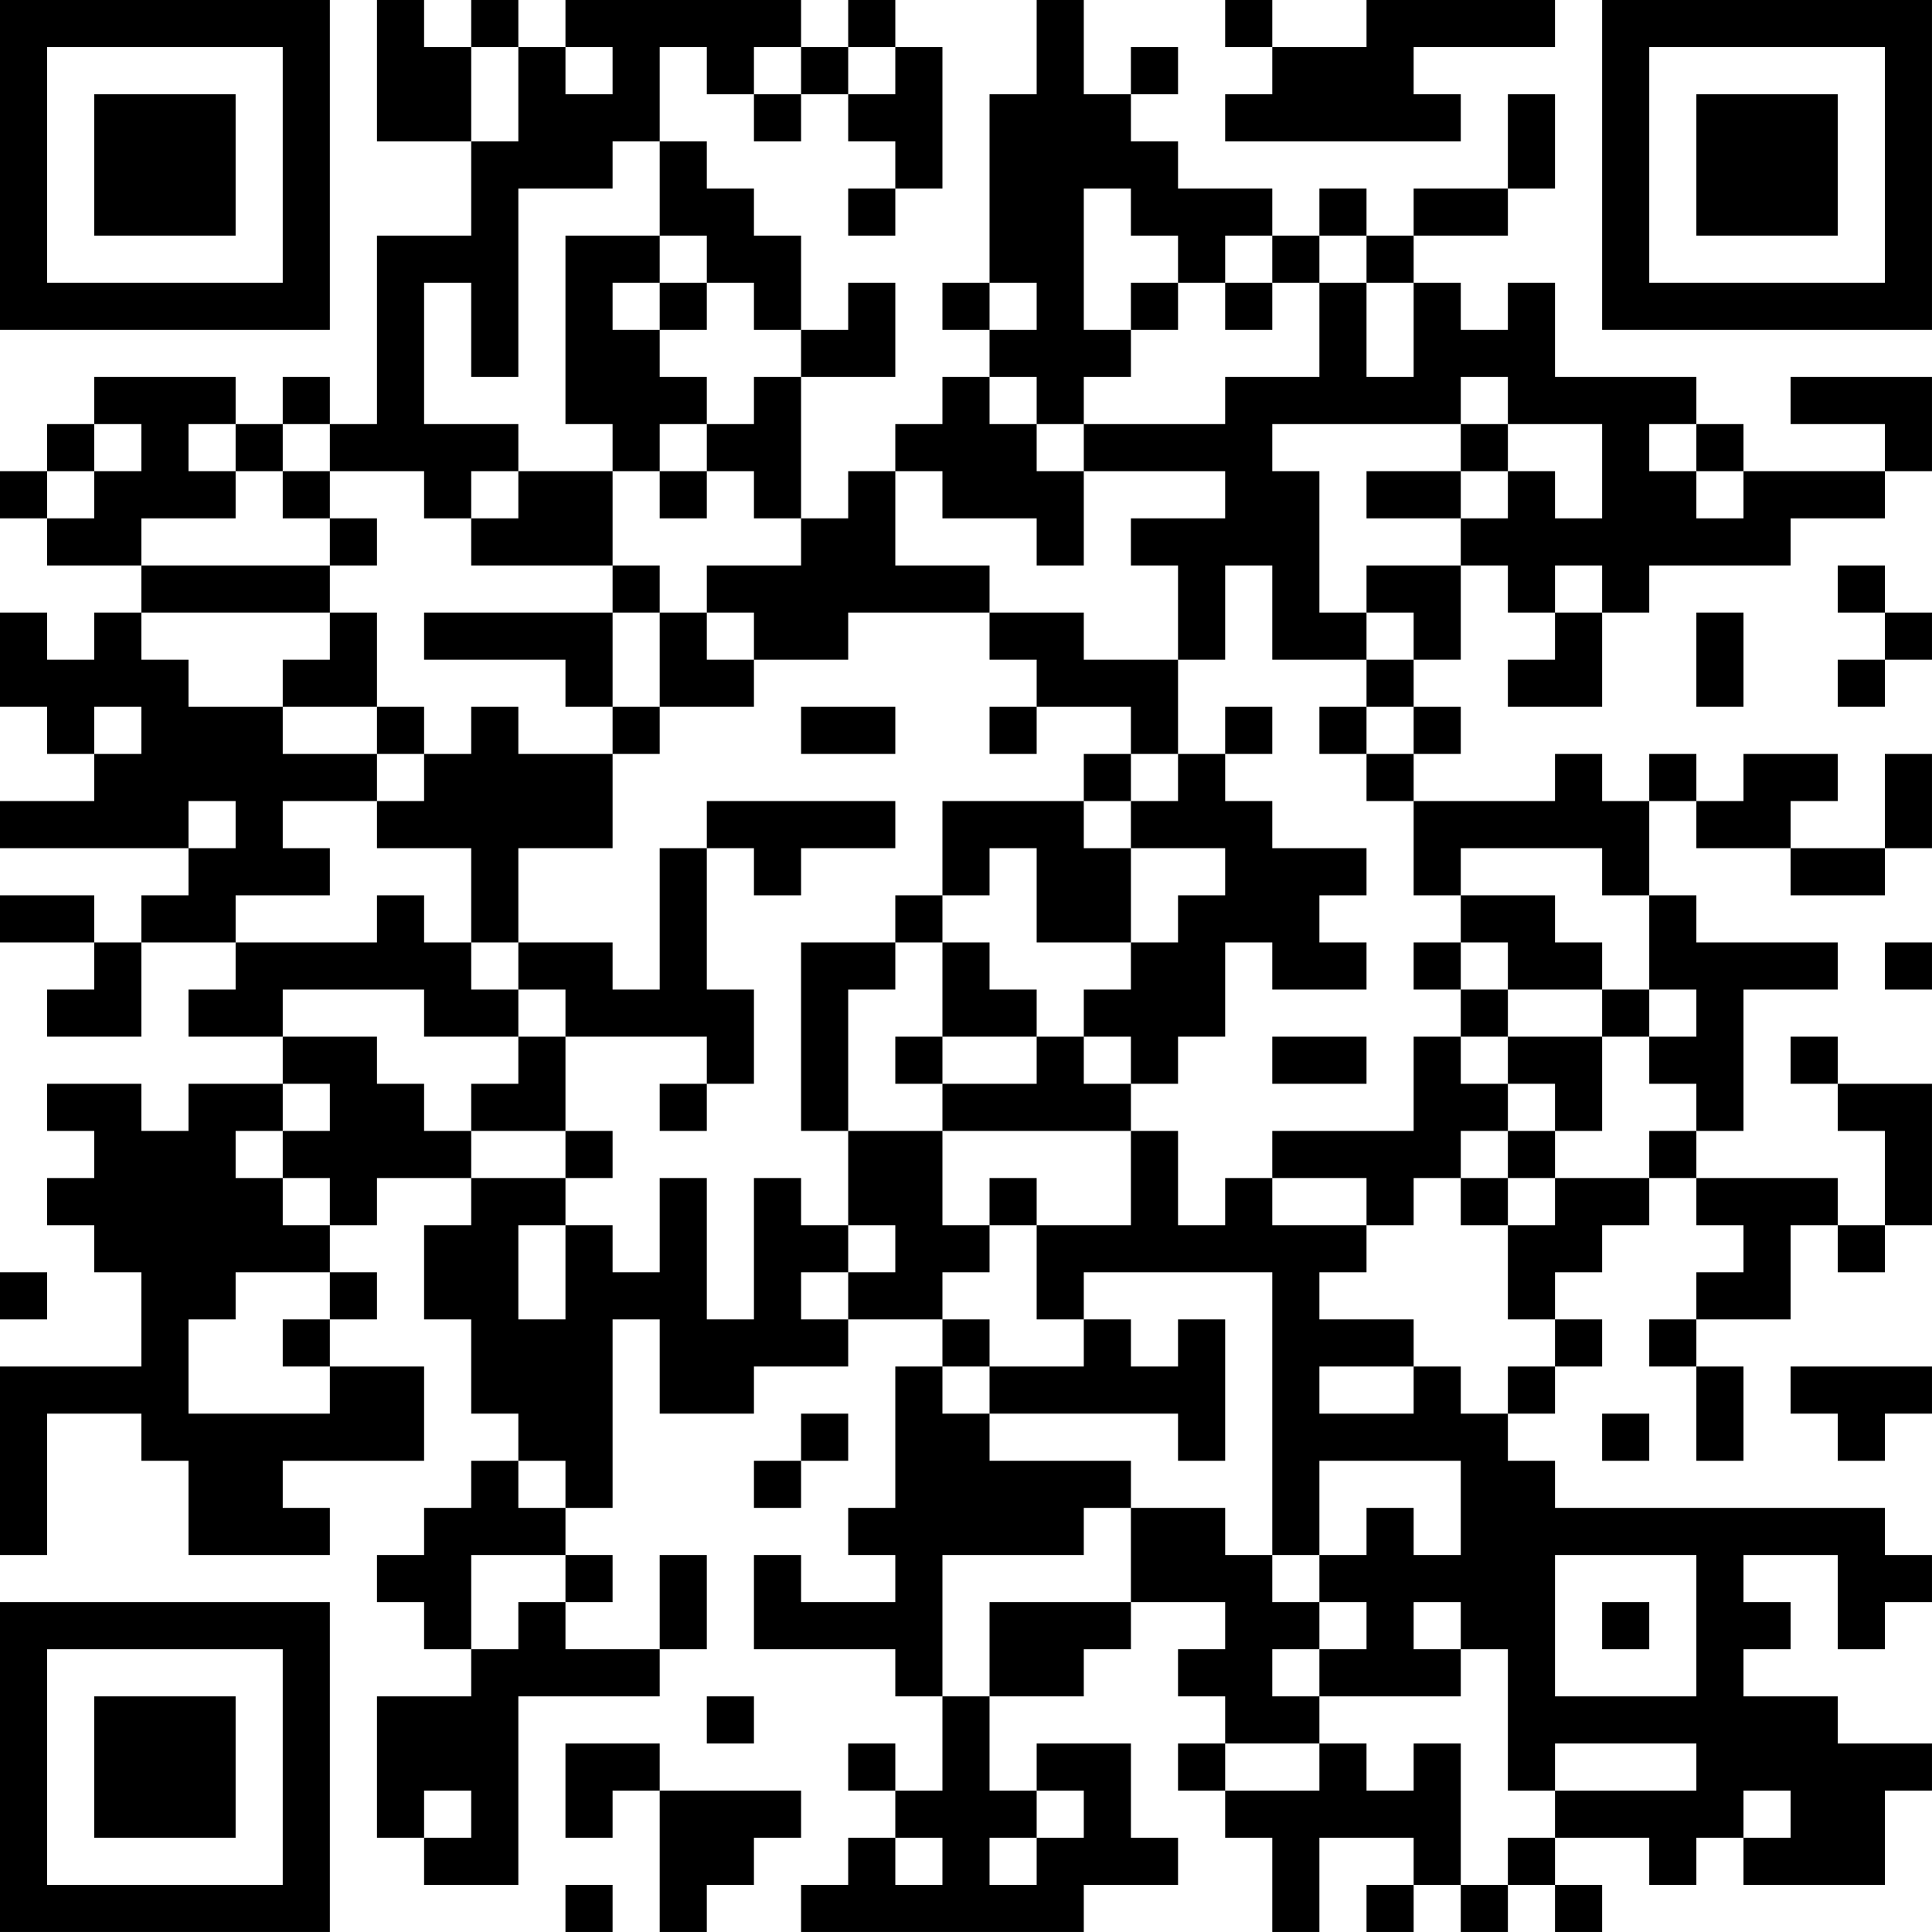 <?xml version="1.0" encoding="UTF-8"?>
<svg xmlns="http://www.w3.org/2000/svg" version="1.1" width="200" height="200" viewBox="0 0 200 200"><rect x="0" y="0" width="200" height="200" fill="#ffffff"/><g transform="scale(4.878)"><g transform="translate(0,0)"><path fill-rule="evenodd" d="M8 0L8 3L10 3L10 5L8 5L8 9L7 9L7 8L6 8L6 9L5 9L5 8L2 8L2 9L1 9L1 10L0 10L0 11L1 11L1 12L3 12L3 13L2 13L2 14L1 14L1 13L0 13L0 15L1 15L1 16L2 16L2 17L0 17L0 18L4 18L4 19L3 19L3 20L2 20L2 19L0 19L0 20L2 20L2 21L1 21L1 22L3 22L3 20L5 20L5 21L4 21L4 22L6 22L6 23L4 23L4 24L3 24L3 23L1 23L1 24L2 24L2 25L1 25L1 26L2 26L2 27L3 27L3 29L0 29L0 33L1 33L1 30L3 30L3 31L4 31L4 33L7 33L7 32L6 32L6 31L9 31L9 29L7 29L7 28L8 28L8 27L7 27L7 26L8 26L8 25L10 25L10 26L9 26L9 28L10 28L10 30L11 30L11 31L10 31L10 32L9 32L9 33L8 33L8 34L9 34L9 35L10 35L10 36L8 36L8 39L9 39L9 40L11 40L11 36L14 36L14 35L15 35L15 33L14 33L14 35L12 35L12 34L13 34L13 33L12 33L12 32L13 32L13 28L14 28L14 30L16 30L16 29L18 29L18 28L20 28L20 29L19 29L19 32L18 32L18 33L19 33L19 34L17 34L17 33L16 33L16 35L19 35L19 36L20 36L20 38L19 38L19 37L18 37L18 38L19 38L19 39L18 39L18 40L17 40L17 41L23 41L23 40L25 40L25 39L24 39L24 37L22 37L22 38L21 38L21 36L23 36L23 35L24 35L24 34L26 34L26 35L25 35L25 36L26 36L26 37L25 37L25 38L26 38L26 39L27 39L27 41L28 41L28 39L30 39L30 40L29 40L29 41L30 41L30 40L31 40L31 41L32 41L32 40L33 40L33 41L34 41L34 40L33 40L33 39L35 39L35 40L36 40L36 39L37 39L37 40L40 40L40 38L41 38L41 37L39 37L39 36L37 36L37 35L38 35L38 34L37 34L37 33L39 33L39 35L40 35L40 34L41 34L41 33L40 33L40 32L33 32L33 31L32 31L32 30L33 30L33 29L34 29L34 28L33 28L33 27L34 27L34 26L35 26L35 25L36 25L36 26L37 26L37 27L36 27L36 28L35 28L35 29L36 29L36 31L37 31L37 29L36 29L36 28L38 28L38 26L39 26L39 27L40 27L40 26L41 26L41 23L39 23L39 22L38 22L38 23L39 23L39 24L40 24L40 26L39 26L39 25L36 25L36 24L37 24L37 21L39 21L39 20L36 20L36 19L35 19L35 17L36 17L36 18L38 18L38 19L40 19L40 18L41 18L41 16L40 16L40 18L38 18L38 17L39 17L39 16L37 16L37 17L36 17L36 16L35 16L35 17L34 17L34 16L33 16L33 17L30 17L30 16L31 16L31 15L30 15L30 14L31 14L31 12L32 12L32 13L33 13L33 14L32 14L32 15L34 15L34 13L35 13L35 12L38 12L38 11L40 11L40 10L41 10L41 8L38 8L38 9L40 9L40 10L37 10L37 9L36 9L36 8L33 8L33 6L32 6L32 7L31 7L31 6L30 6L30 5L32 5L32 4L33 4L33 2L32 2L32 4L30 4L30 5L29 5L29 4L28 4L28 5L27 5L27 4L25 4L25 3L24 3L24 2L25 2L25 1L24 1L24 2L23 2L23 0L22 0L22 2L21 2L21 6L20 6L20 7L21 7L21 8L20 8L20 9L19 9L19 10L18 10L18 11L17 11L17 8L19 8L19 6L18 6L18 7L17 7L17 5L16 5L16 4L15 4L15 3L14 3L14 1L15 1L15 2L16 2L16 3L17 3L17 2L18 2L18 3L19 3L19 4L18 4L18 5L19 5L19 4L20 4L20 1L19 1L19 0L18 0L18 1L17 1L17 0L12 0L12 1L11 1L11 0L10 0L10 1L9 1L9 0ZM26 0L26 1L27 1L27 2L26 2L26 3L31 3L31 2L30 2L30 1L33 1L33 0L29 0L29 1L27 1L27 0ZM10 1L10 3L11 3L11 1ZM12 1L12 2L13 2L13 1ZM16 1L16 2L17 2L17 1ZM18 1L18 2L19 2L19 1ZM13 3L13 4L11 4L11 8L10 8L10 6L9 6L9 9L11 9L11 10L10 10L10 11L9 11L9 10L7 10L7 9L6 9L6 10L5 10L5 9L4 9L4 10L5 10L5 11L3 11L3 12L7 12L7 13L3 13L3 14L4 14L4 15L6 15L6 16L8 16L8 17L6 17L6 18L7 18L7 19L5 19L5 20L8 20L8 19L9 19L9 20L10 20L10 21L11 21L11 22L9 22L9 21L6 21L6 22L8 22L8 23L9 23L9 24L10 24L10 25L12 25L12 26L11 26L11 28L12 28L12 26L13 26L13 27L14 27L14 25L15 25L15 28L16 28L16 25L17 25L17 26L18 26L18 27L17 27L17 28L18 28L18 27L19 27L19 26L18 26L18 24L20 24L20 26L21 26L21 27L20 27L20 28L21 28L21 29L20 29L20 30L21 30L21 31L24 31L24 32L23 32L23 33L20 33L20 36L21 36L21 34L24 34L24 32L26 32L26 33L27 33L27 34L28 34L28 35L27 35L27 36L28 36L28 37L26 37L26 38L28 38L28 37L29 37L29 38L30 38L30 37L31 37L31 40L32 40L32 39L33 39L33 38L36 38L36 37L33 37L33 38L32 38L32 35L31 35L31 34L30 34L30 35L31 35L31 36L28 36L28 35L29 35L29 34L28 34L28 33L29 33L29 32L30 32L30 33L31 33L31 31L28 31L28 33L27 33L27 27L23 27L23 28L22 28L22 26L24 26L24 24L25 24L25 26L26 26L26 25L27 25L27 26L29 26L29 27L28 27L28 28L30 28L30 29L28 29L28 30L30 30L30 29L31 29L31 30L32 30L32 29L33 29L33 28L32 28L32 26L33 26L33 25L35 25L35 24L36 24L36 23L35 23L35 22L36 22L36 21L35 21L35 19L34 19L34 18L31 18L31 19L30 19L30 17L29 17L29 16L30 16L30 15L29 15L29 14L30 14L30 13L29 13L29 12L31 12L31 11L32 11L32 10L33 10L33 11L34 11L34 9L32 9L32 8L31 8L31 9L27 9L27 10L28 10L28 13L29 13L29 14L27 14L27 12L26 12L26 14L25 14L25 12L24 12L24 11L26 11L26 10L23 10L23 9L26 9L26 8L28 8L28 6L29 6L29 8L30 8L30 6L29 6L29 5L28 5L28 6L27 6L27 5L26 5L26 6L25 6L25 5L24 5L24 4L23 4L23 7L24 7L24 8L23 8L23 9L22 9L22 8L21 8L21 9L22 9L22 10L23 10L23 12L22 12L22 11L20 11L20 10L19 10L19 12L21 12L21 13L18 13L18 14L16 14L16 13L15 13L15 12L17 12L17 11L16 11L16 10L15 10L15 9L16 9L16 8L17 8L17 7L16 7L16 6L15 6L15 5L14 5L14 3ZM12 5L12 9L13 9L13 10L11 10L11 11L10 11L10 12L13 12L13 13L9 13L9 14L12 14L12 15L13 15L13 16L11 16L11 15L10 15L10 16L9 16L9 15L8 15L8 13L7 13L7 14L6 14L6 15L8 15L8 16L9 16L9 17L8 17L8 18L10 18L10 20L11 20L11 21L12 21L12 22L11 22L11 23L10 23L10 24L12 24L12 25L13 25L13 24L12 24L12 22L15 22L15 23L14 23L14 24L15 24L15 23L16 23L16 21L15 21L15 18L16 18L16 19L17 19L17 18L19 18L19 17L15 17L15 18L14 18L14 21L13 21L13 20L11 20L11 18L13 18L13 16L14 16L14 15L16 15L16 14L15 14L15 13L14 13L14 12L13 12L13 10L14 10L14 11L15 11L15 10L14 10L14 9L15 9L15 8L14 8L14 7L15 7L15 6L14 6L14 5ZM13 6L13 7L14 7L14 6ZM21 6L21 7L22 7L22 6ZM24 6L24 7L25 7L25 6ZM26 6L26 7L27 7L27 6ZM2 9L2 10L1 10L1 11L2 11L2 10L3 10L3 9ZM31 9L31 10L29 10L29 11L31 11L31 10L32 10L32 9ZM35 9L35 10L36 10L36 11L37 11L37 10L36 10L36 9ZM6 10L6 11L7 11L7 12L8 12L8 11L7 11L7 10ZM33 12L33 13L34 13L34 12ZM39 12L39 13L40 13L40 14L39 14L39 15L40 15L40 14L41 14L41 13L40 13L40 12ZM13 13L13 15L14 15L14 13ZM21 13L21 14L22 14L22 15L21 15L21 16L22 16L22 15L24 15L24 16L23 16L23 17L20 17L20 19L19 19L19 20L17 20L17 24L18 24L18 21L19 21L19 20L20 20L20 22L19 22L19 23L20 23L20 24L24 24L24 23L25 23L25 22L26 22L26 20L27 20L27 21L29 21L29 20L28 20L28 19L29 19L29 18L27 18L27 17L26 17L26 16L27 16L27 15L26 15L26 16L25 16L25 14L23 14L23 13ZM36 13L36 15L37 15L37 13ZM2 15L2 16L3 16L3 15ZM17 15L17 16L19 16L19 15ZM28 15L28 16L29 16L29 15ZM24 16L24 17L23 17L23 18L24 18L24 20L22 20L22 18L21 18L21 19L20 19L20 20L21 20L21 21L22 21L22 22L20 22L20 23L22 23L22 22L23 22L23 23L24 23L24 22L23 22L23 21L24 21L24 20L25 20L25 19L26 19L26 18L24 18L24 17L25 17L25 16ZM4 17L4 18L5 18L5 17ZM31 19L31 20L30 20L30 21L31 21L31 22L30 22L30 24L27 24L27 25L29 25L29 26L30 26L30 25L31 25L31 26L32 26L32 25L33 25L33 24L34 24L34 22L35 22L35 21L34 21L34 20L33 20L33 19ZM31 20L31 21L32 21L32 22L31 22L31 23L32 23L32 24L31 24L31 25L32 25L32 24L33 24L33 23L32 23L32 22L34 22L34 21L32 21L32 20ZM40 20L40 21L41 21L41 20ZM27 22L27 23L29 23L29 22ZM6 23L6 24L5 24L5 25L6 25L6 26L7 26L7 25L6 25L6 24L7 24L7 23ZM21 25L21 26L22 26L22 25ZM0 27L0 28L1 28L1 27ZM5 27L5 28L4 28L4 30L7 30L7 29L6 29L6 28L7 28L7 27ZM23 28L23 29L21 29L21 30L25 30L25 31L26 31L26 28L25 28L25 29L24 29L24 28ZM38 29L38 30L39 30L39 31L40 31L40 30L41 30L41 29ZM17 30L17 31L16 31L16 32L17 32L17 31L18 31L18 30ZM34 30L34 31L35 31L35 30ZM11 31L11 32L12 32L12 31ZM10 33L10 35L11 35L11 34L12 34L12 33ZM33 33L33 36L36 36L36 33ZM34 34L34 35L35 35L35 34ZM15 36L15 37L16 37L16 36ZM12 37L12 39L13 39L13 38L14 38L14 41L15 41L15 40L16 40L16 39L17 39L17 38L14 38L14 37ZM9 38L9 39L10 39L10 38ZM22 38L22 39L21 39L21 40L22 40L22 39L23 39L23 38ZM37 38L37 39L38 39L38 38ZM19 39L19 40L20 40L20 39ZM12 40L12 41L13 41L13 40ZM0 0L0 7L7 7L7 0ZM1 1L1 6L6 6L6 1ZM2 2L2 5L5 5L5 2ZM34 0L34 7L41 7L41 0ZM35 1L35 6L40 6L40 1ZM36 2L36 5L39 5L39 2ZM0 34L0 41L7 41L7 34ZM1 35L1 40L6 40L6 35ZM2 36L2 39L5 39L5 36Z" fill="#000000"/></g></g></svg>
